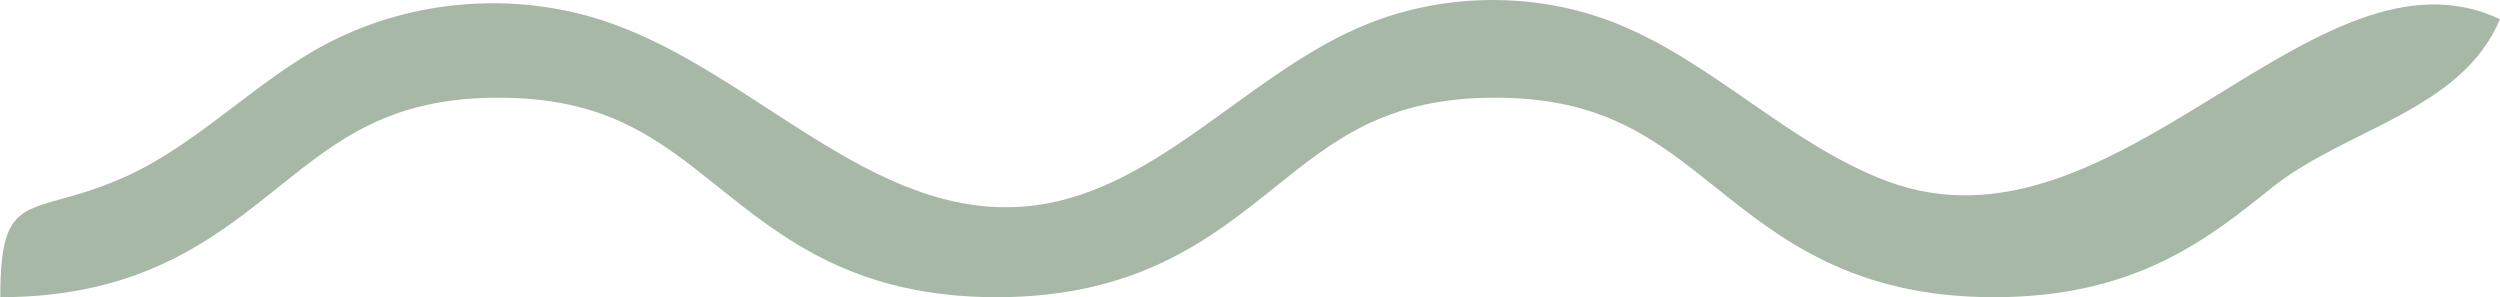 <svg xmlns="http://www.w3.org/2000/svg" width="143" height="17" viewBox="0 0 143 17" fill="#A8B8A7">
  <path d="M0 17C8.053 17 12.234 13.659 15.918 10.711C19.344 7.969 22.326 5.587 28.511 5.587C34.696 5.587 37.66 7.952 41.104 10.711C44.788 13.659 48.952 17 57.005 17C65.058 17 69.238 13.659 72.922 10.711C76.349 7.969 79.313 5.587 85.516 5.587C91.718 5.587 94.682 7.969 98.126 10.711C101.81 13.659 105.991 17 114.061 17C122.131 17 126.294 13.676 129.961 10.728C134.193 7.352 140.79 6.341 143 1.098C132.343 -3.923 121.051 15.303 107.91 10.351C102.29 8.226 97.972 3.531 92.403 1.32C87.726 -0.53 82.329 -0.427 77.72 1.578C71.037 4.491 65.897 11.191 58.632 11.808C49.928 12.545 43.263 4.302 35.022 1.355C29.762 -0.53 23.713 -0.119 18.745 2.469C14.564 4.645 11.206 8.398 6.854 10.248C1.645 12.476 0.017 10.728 0.017 17" fill="#A8B8A7"/>
</svg>